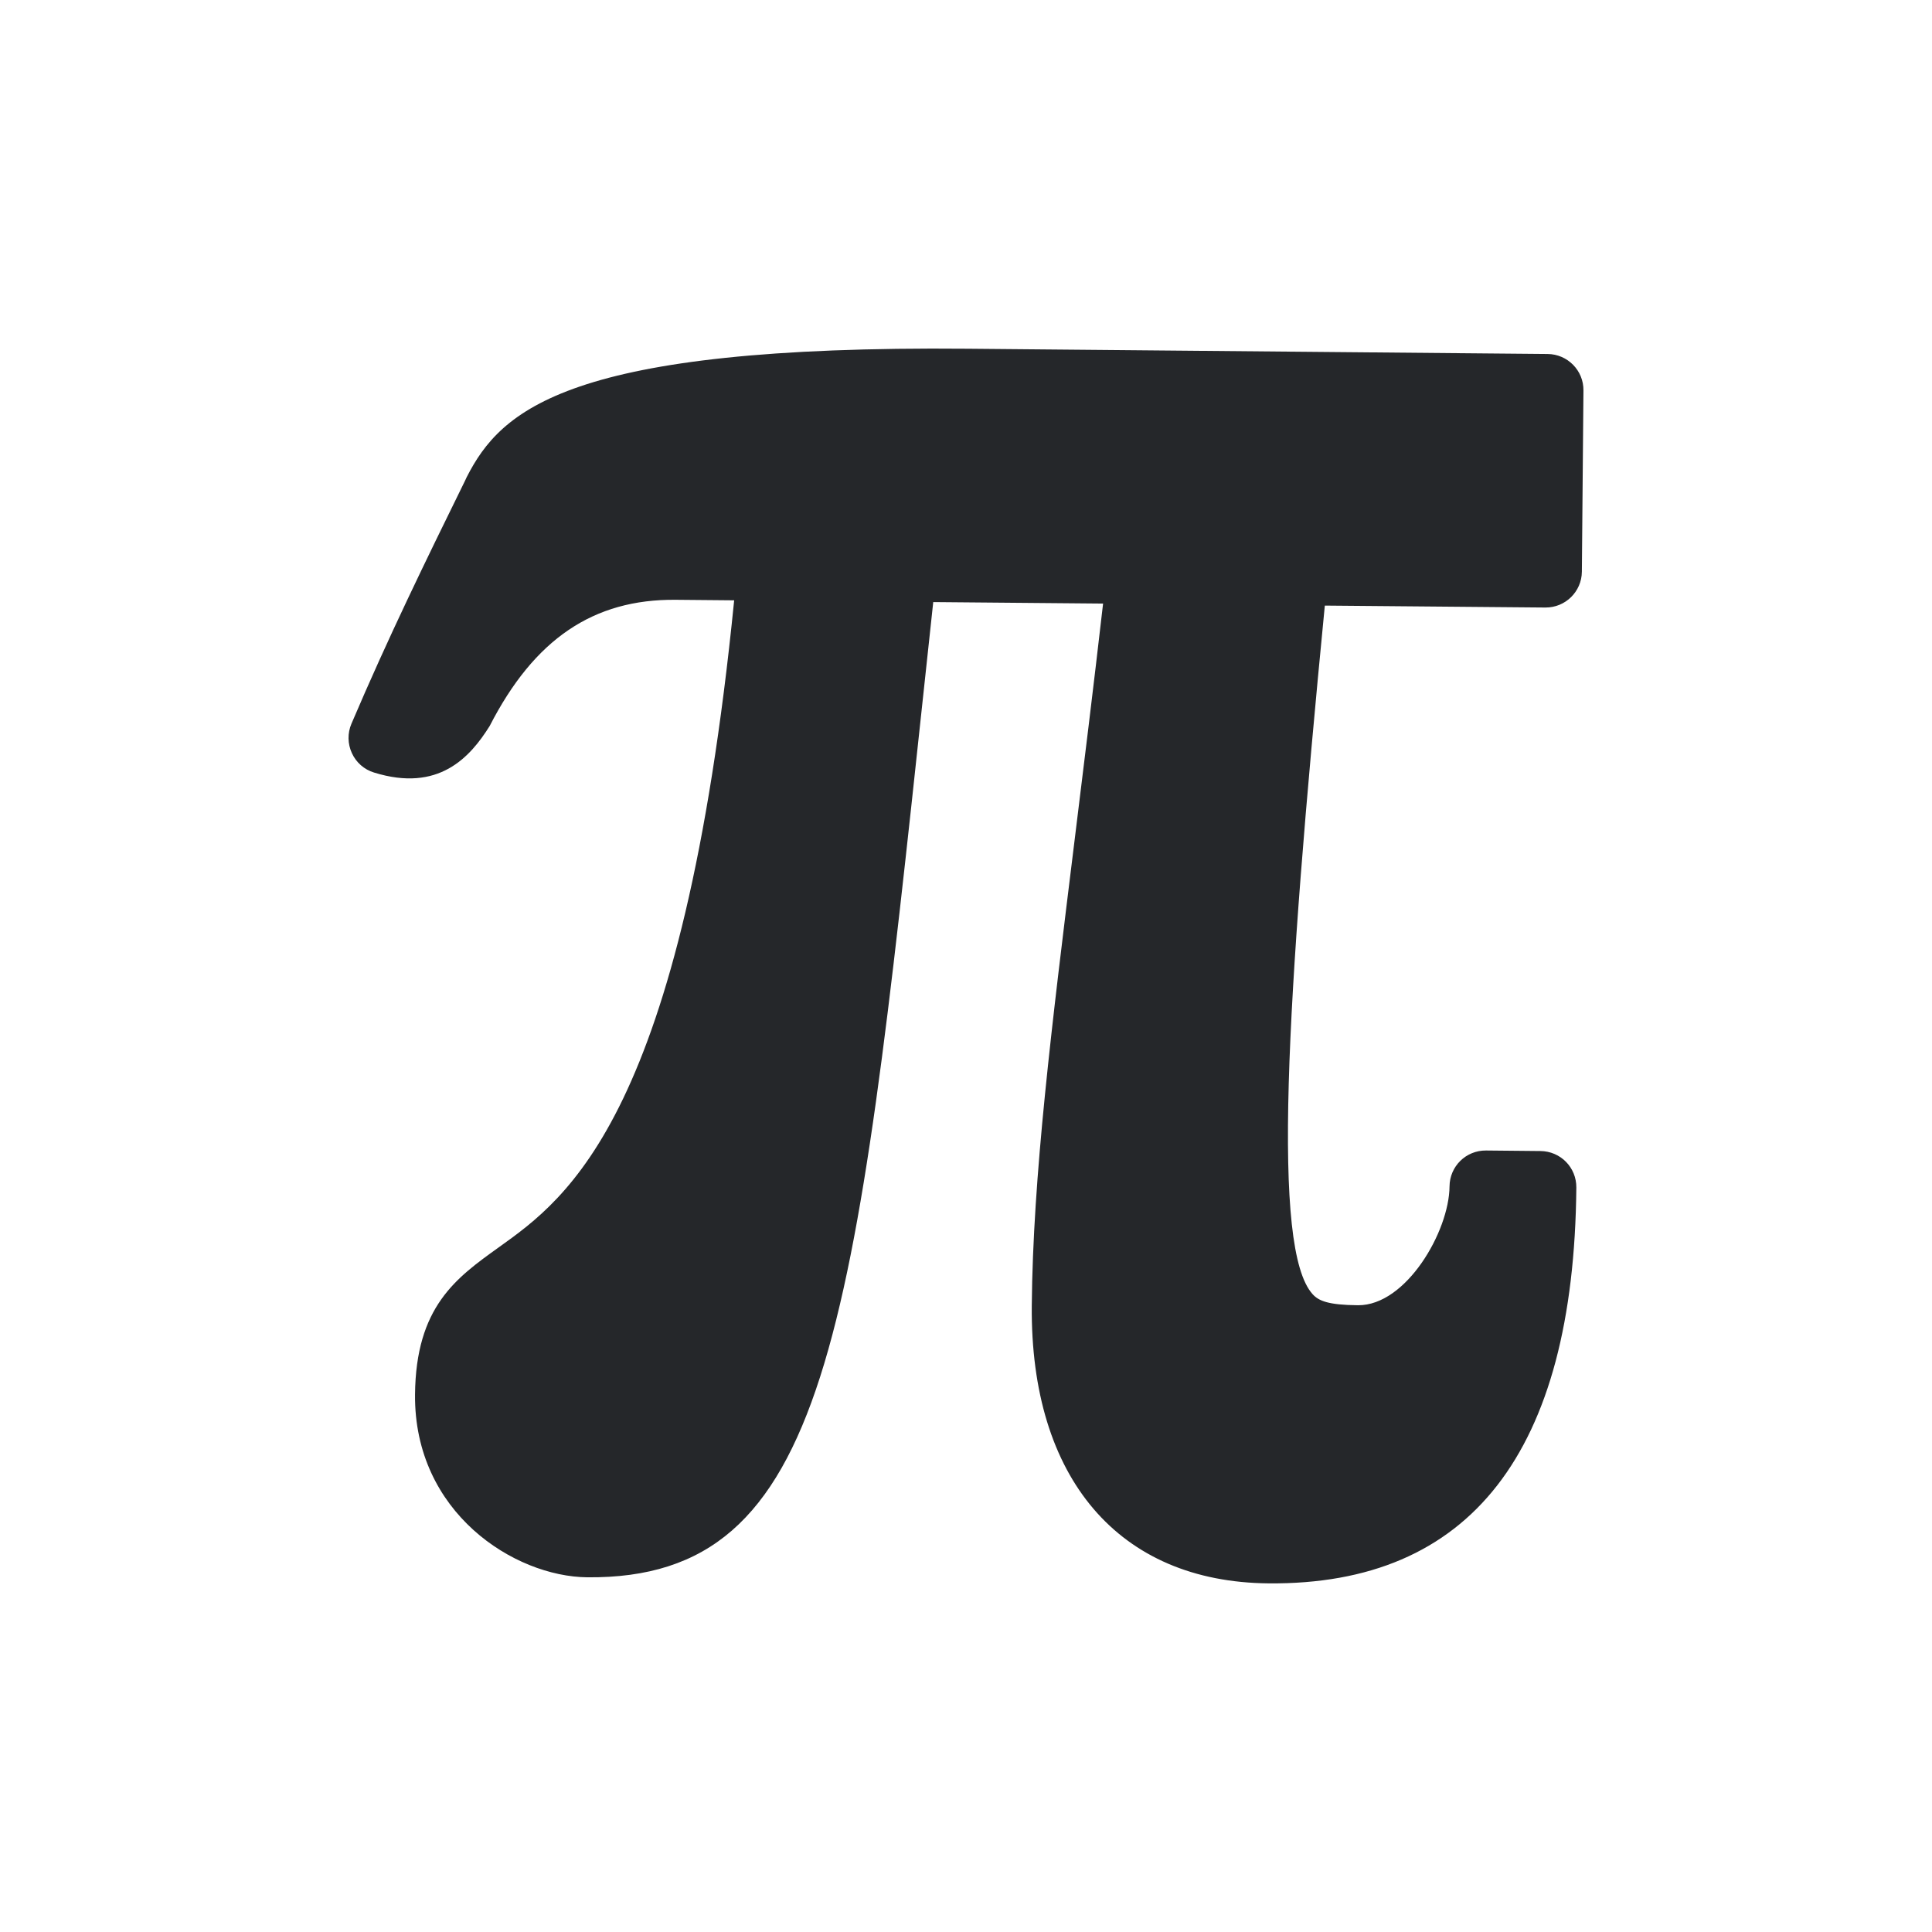 <?xml version="1.0" standalone="no"?><!-- Generator: Gravit.io --><svg xmlns="http://www.w3.org/2000/svg" xmlns:xlink="http://www.w3.org/1999/xlink" style="isolation:isolate" viewBox="0 0 22 22" width="22" height="22"><path d=" M 14.445 18.03 C 12.74 18.015 11.732 16.834 11.749 14.869 C 11.762 13.4 11.973 11.706 12.237 9.564 C 12.339 8.735 12.45 7.841 12.561 6.873 L 10.627 6.856 L 10.521 7.843 C 9.731 15.223 9.436 17.985 6.688 17.961 C 5.858 17.953 4.714 17.226 4.726 15.88 C 4.735 14.879 5.194 14.552 5.679 14.204 C 6.467 13.641 7.775 12.706 8.36 6.836 L 7.695 6.83 C 6.756 6.821 6.083 7.278 5.576 8.267 C 5.352 8.625 4.994 9.025 4.259 8.797 C 4.147 8.763 4.055 8.682 4.007 8.576 C 3.958 8.47 3.956 8.348 4.002 8.241 C 4.421 7.258 4.845 6.391 5.295 5.475 L 5.314 5.434 C 5.705 4.668 6.466 3.93 11.022 3.971 L 17.623 4.031 C 17.85 4.033 18.034 4.219 18.031 4.447 L 18.013 6.51 C 18.011 6.737 17.825 6.92 17.597 6.918 L 15.086 6.896 C 14.641 11.472 14.482 14.219 14.946 14.736 C 15.015 14.813 15.123 14.86 15.463 14.863 C 16.012 14.868 16.502 14.022 16.506 13.51 C 16.508 13.281 16.693 13.099 16.922 13.101 L 17.541 13.107 C 17.77 13.109 17.952 13.294 17.95 13.523 C 17.923 16.535 16.744 18.051 14.445 18.03 Z " id="format-text-symbol" fill="#25272a"/></svg>